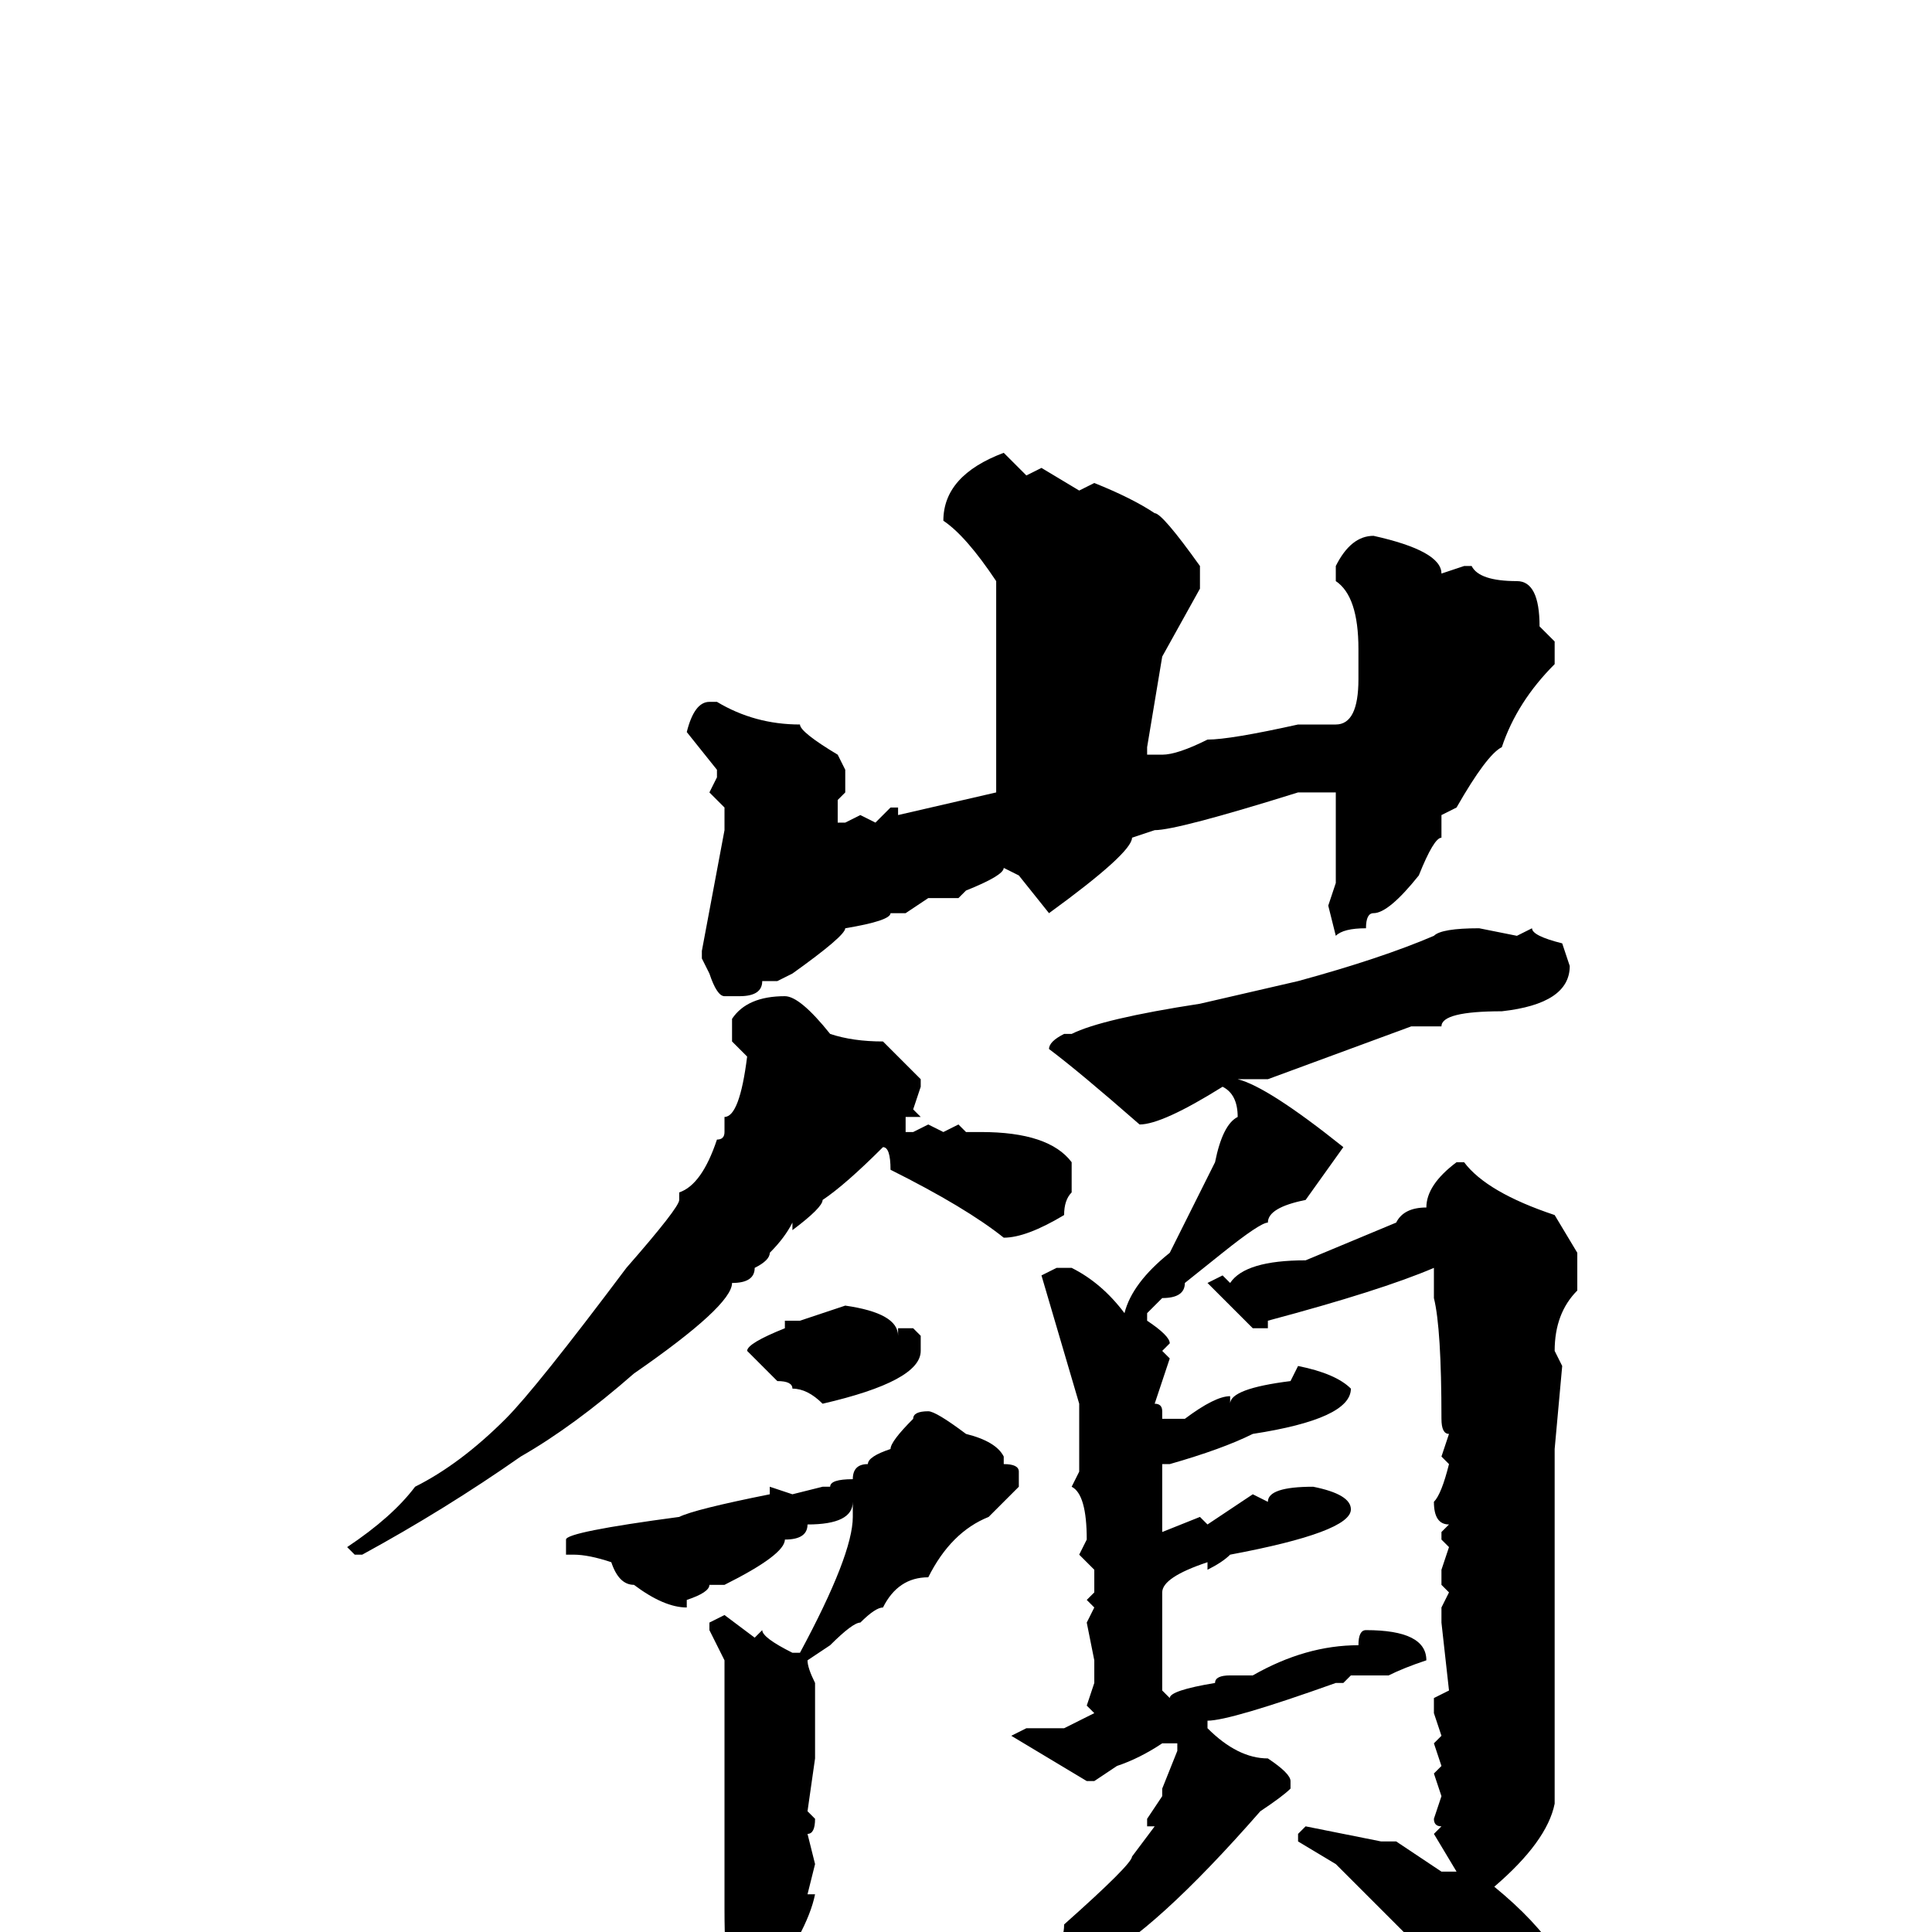 <svg xmlns="http://www.w3.org/2000/svg" viewBox="0 -256 256 256">
	<path fill="#000000" d="M133 -196L136 -193L138 -194L143 -191L145 -192Q150 -190 153 -188Q154 -188 159 -181V-178L154 -169L152 -157V-156H154Q156 -156 160 -158Q163 -158 172 -160H177Q180 -160 180 -166V-170Q180 -177 177 -179V-181Q179 -185 182 -185Q191 -183 191 -180L194 -181H195Q196 -179 201 -179Q204 -179 204 -173L206 -171V-168Q201 -163 199 -157Q197 -156 193 -149L191 -148V-145Q190 -145 188 -140Q184 -135 182 -135Q181 -135 181 -133Q178 -133 177 -132L176 -136L177 -139V-140V-142V-144V-150V-151H172Q156 -146 153 -146L150 -145Q150 -143 139 -135L135 -140L133 -141Q133 -140 128 -138L127 -137H123L120 -135H118Q118 -134 112 -133Q112 -132 105 -127L103 -126H101Q101 -124 98 -124H96Q95 -124 94 -127L93 -129V-130L96 -146V-149L94 -151L95 -153V-154L91 -159Q92 -163 94 -163H95Q100 -160 106 -160Q106 -159 111 -156L112 -154V-151L111 -150V-147H112L114 -148L116 -147L118 -149H119V-148L132 -151V-164V-167V-178V-179Q128 -185 125 -187Q125 -193 133 -196ZM196 -133L201 -132L203 -133Q203 -132 207 -131L208 -128Q208 -123 199 -122Q191 -122 191 -120H187L168 -113Q165 -113 164 -113Q168 -112 178 -104L173 -97Q168 -96 168 -94Q167 -94 162 -90L157 -86Q157 -84 154 -84L152 -82V-81Q155 -79 155 -78L154 -77L155 -76L153 -70Q154 -70 154 -69V-68H157Q161 -71 163 -71V-70Q163 -72 171 -73L172 -75Q177 -74 179 -72Q179 -68 166 -66Q162 -64 155 -62H154V-57V-55V-53L159 -55L160 -54L166 -58L168 -57Q168 -59 174 -59Q179 -58 179 -56Q179 -53 163 -50Q162 -49 160 -48V-49Q154 -47 154 -45V-41V-39V-36V-32L155 -31Q155 -32 161 -33Q161 -34 163 -34H166Q173 -38 180 -38Q180 -40 181 -40Q189 -40 189 -36Q186 -35 184 -34H179L178 -33H177Q163 -28 160 -28V-27Q164 -23 168 -23Q171 -21 171 -20V-19Q170 -18 167 -16Q153 0 145 4Q144 4 140 8Q138 8 127 14L125 15L124 13Q126 12 131 10L140 1Q141 1 141 -1Q150 -9 150 -10L153 -14H152V-15L154 -18V-19L156 -24V-25H154Q151 -23 148 -22L145 -20H144L134 -26L136 -27H141L145 -29L144 -30L145 -33V-36L144 -41L145 -43L144 -44L145 -45V-48L143 -50L144 -52Q144 -58 142 -59L143 -61V-63V-64V-66V-68V-70L138 -87L140 -88H142Q146 -86 149 -82Q150 -86 155 -90L161 -102Q162 -107 164 -108Q164 -111 162 -112Q154 -107 151 -107Q143 -114 139 -117Q139 -118 141 -119H142Q146 -121 159 -123L172 -126Q183 -129 190 -132Q191 -133 196 -133ZM104 -124Q106 -124 110 -119Q113 -118 117 -118L122 -113V-112L121 -109L122 -108H120V-106H121L123 -107L125 -106L127 -107L128 -106H130Q139 -106 142 -102V-98Q141 -97 141 -95Q136 -92 133 -92Q128 -96 118 -101Q118 -104 117 -104Q112 -99 109 -97Q109 -96 105 -93V-94Q104 -92 102 -90Q102 -89 100 -88Q100 -86 97 -86Q97 -83 84 -74Q76 -67 69 -63Q59 -56 48 -50H47L46 -51Q52 -55 55 -59Q61 -62 67 -68Q71 -72 83 -88Q90 -96 90 -97V-98Q93 -99 95 -105Q96 -105 96 -106V-108Q98 -108 99 -116L97 -118V-121Q99 -124 104 -124ZM193 -102H194Q197 -98 206 -95L209 -90V-85Q206 -82 206 -77L207 -75L206 -64V-61V-60V-59V-57V-56V-50V-47V-46V-42V-39V-38V-33V-20V-18V-17Q205 -12 198 -6Q209 3 209 11Q210 11 210 13V14Q208 19 206 20H205L190 4L177 -9L172 -12V-13L173 -14L183 -12H185L191 -8H193L190 -13L191 -14Q190 -14 190 -15L191 -18L190 -21L191 -22L190 -25L191 -26L190 -29V-31L192 -32L191 -41V-43L192 -45L191 -46V-48L192 -51L191 -52V-53L192 -54Q190 -54 190 -57Q191 -58 192 -62L191 -63L192 -66Q191 -66 191 -68Q191 -80 190 -84V-86V-87V-88Q183 -85 168 -81V-80H166L160 -86L162 -87L163 -86Q165 -89 173 -89L185 -94Q186 -96 189 -96Q189 -99 193 -102ZM112 -83Q119 -82 119 -79V-80H121L122 -79V-77Q122 -73 109 -70Q107 -72 105 -72Q105 -73 103 -73L99 -77Q99 -78 104 -80V-81H106ZM123 -69Q124 -69 128 -66Q132 -65 133 -63V-62Q135 -62 135 -61V-59L131 -55Q126 -53 123 -47Q119 -47 117 -43Q116 -43 114 -41Q113 -41 110 -38L107 -36Q107 -35 108 -33V-31V-28V-24V-23L107 -16L108 -15Q108 -13 107 -13L108 -9L107 -5H108Q107 0 101 8L99 9H98Q96 9 96 -3V-4V-5V-14V-15V-18V-20V-21V-23V-25V-35V-36L94 -40V-41L96 -42L100 -39L101 -40Q101 -39 105 -37H106Q113 -50 113 -55V-57Q113 -54 107 -54Q107 -52 104 -52Q104 -50 96 -46H94Q94 -45 91 -44V-43Q88 -43 84 -46Q82 -46 81 -49Q78 -50 76 -50H75V-52Q75 -53 90 -55Q92 -56 102 -58V-59L105 -58L109 -59H110Q110 -60 113 -60Q113 -62 115 -62Q115 -63 118 -64Q118 -65 121 -68Q121 -69 123 -69Z"/>
</svg>
